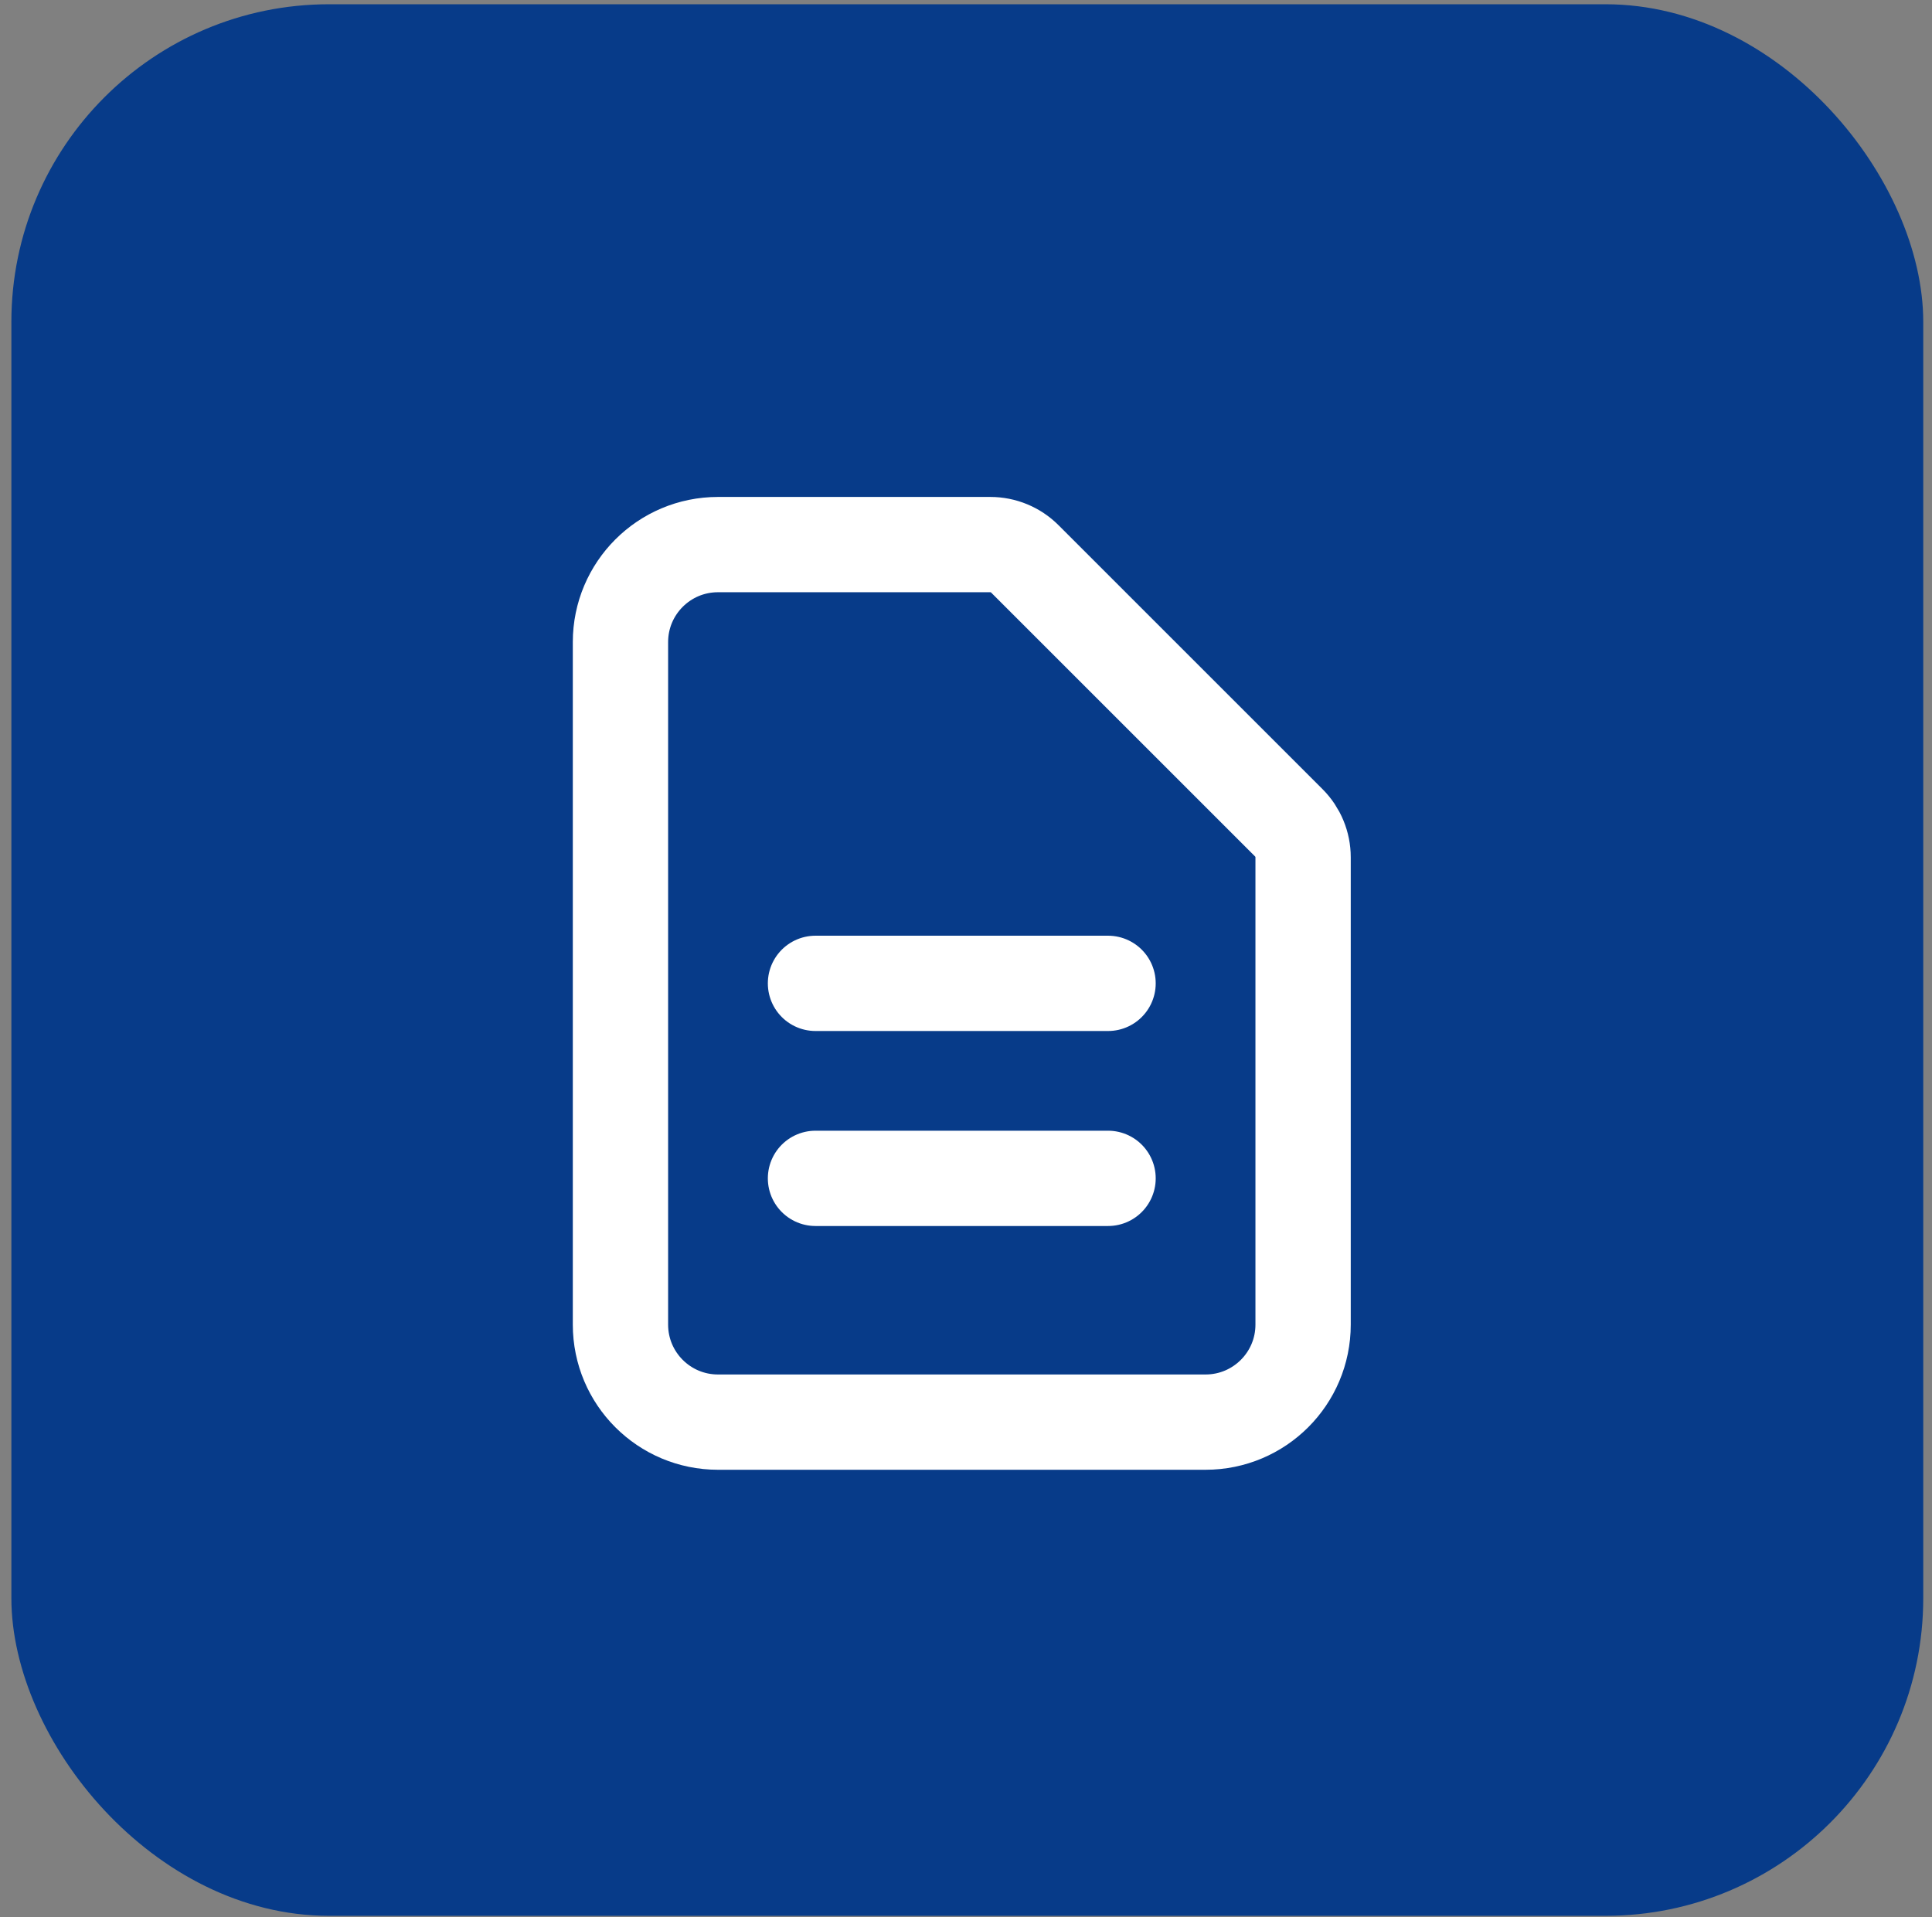 <svg width="133" height="132" viewBox="0 0 133 132" fill="none" xmlns="http://www.w3.org/2000/svg">
<rect x="0" y="0" width="133" height="132" fill="#808080" stroke="none"/>
<rect x="0.783" y="0.293" width="131.615" height="131.615" rx="21.87" fill="#073B89"/>
<path d="M56.139 67.706H76.279M56.139 81.132H76.279M82.993 97.916H49.426C45.718 97.916 42.713 94.91 42.713 91.202V44.209C42.713 40.502 45.718 37.496 49.426 37.496H68.176C69.066 37.496 69.92 37.85 70.549 38.479L88.723 56.653C89.352 57.282 89.706 58.136 89.706 59.026V91.202C89.706 94.91 86.7 97.916 82.993 97.916Z" stroke="white" stroke-width="6.561" stroke-linecap="round" stroke-linejoin="round"/>
</svg>
